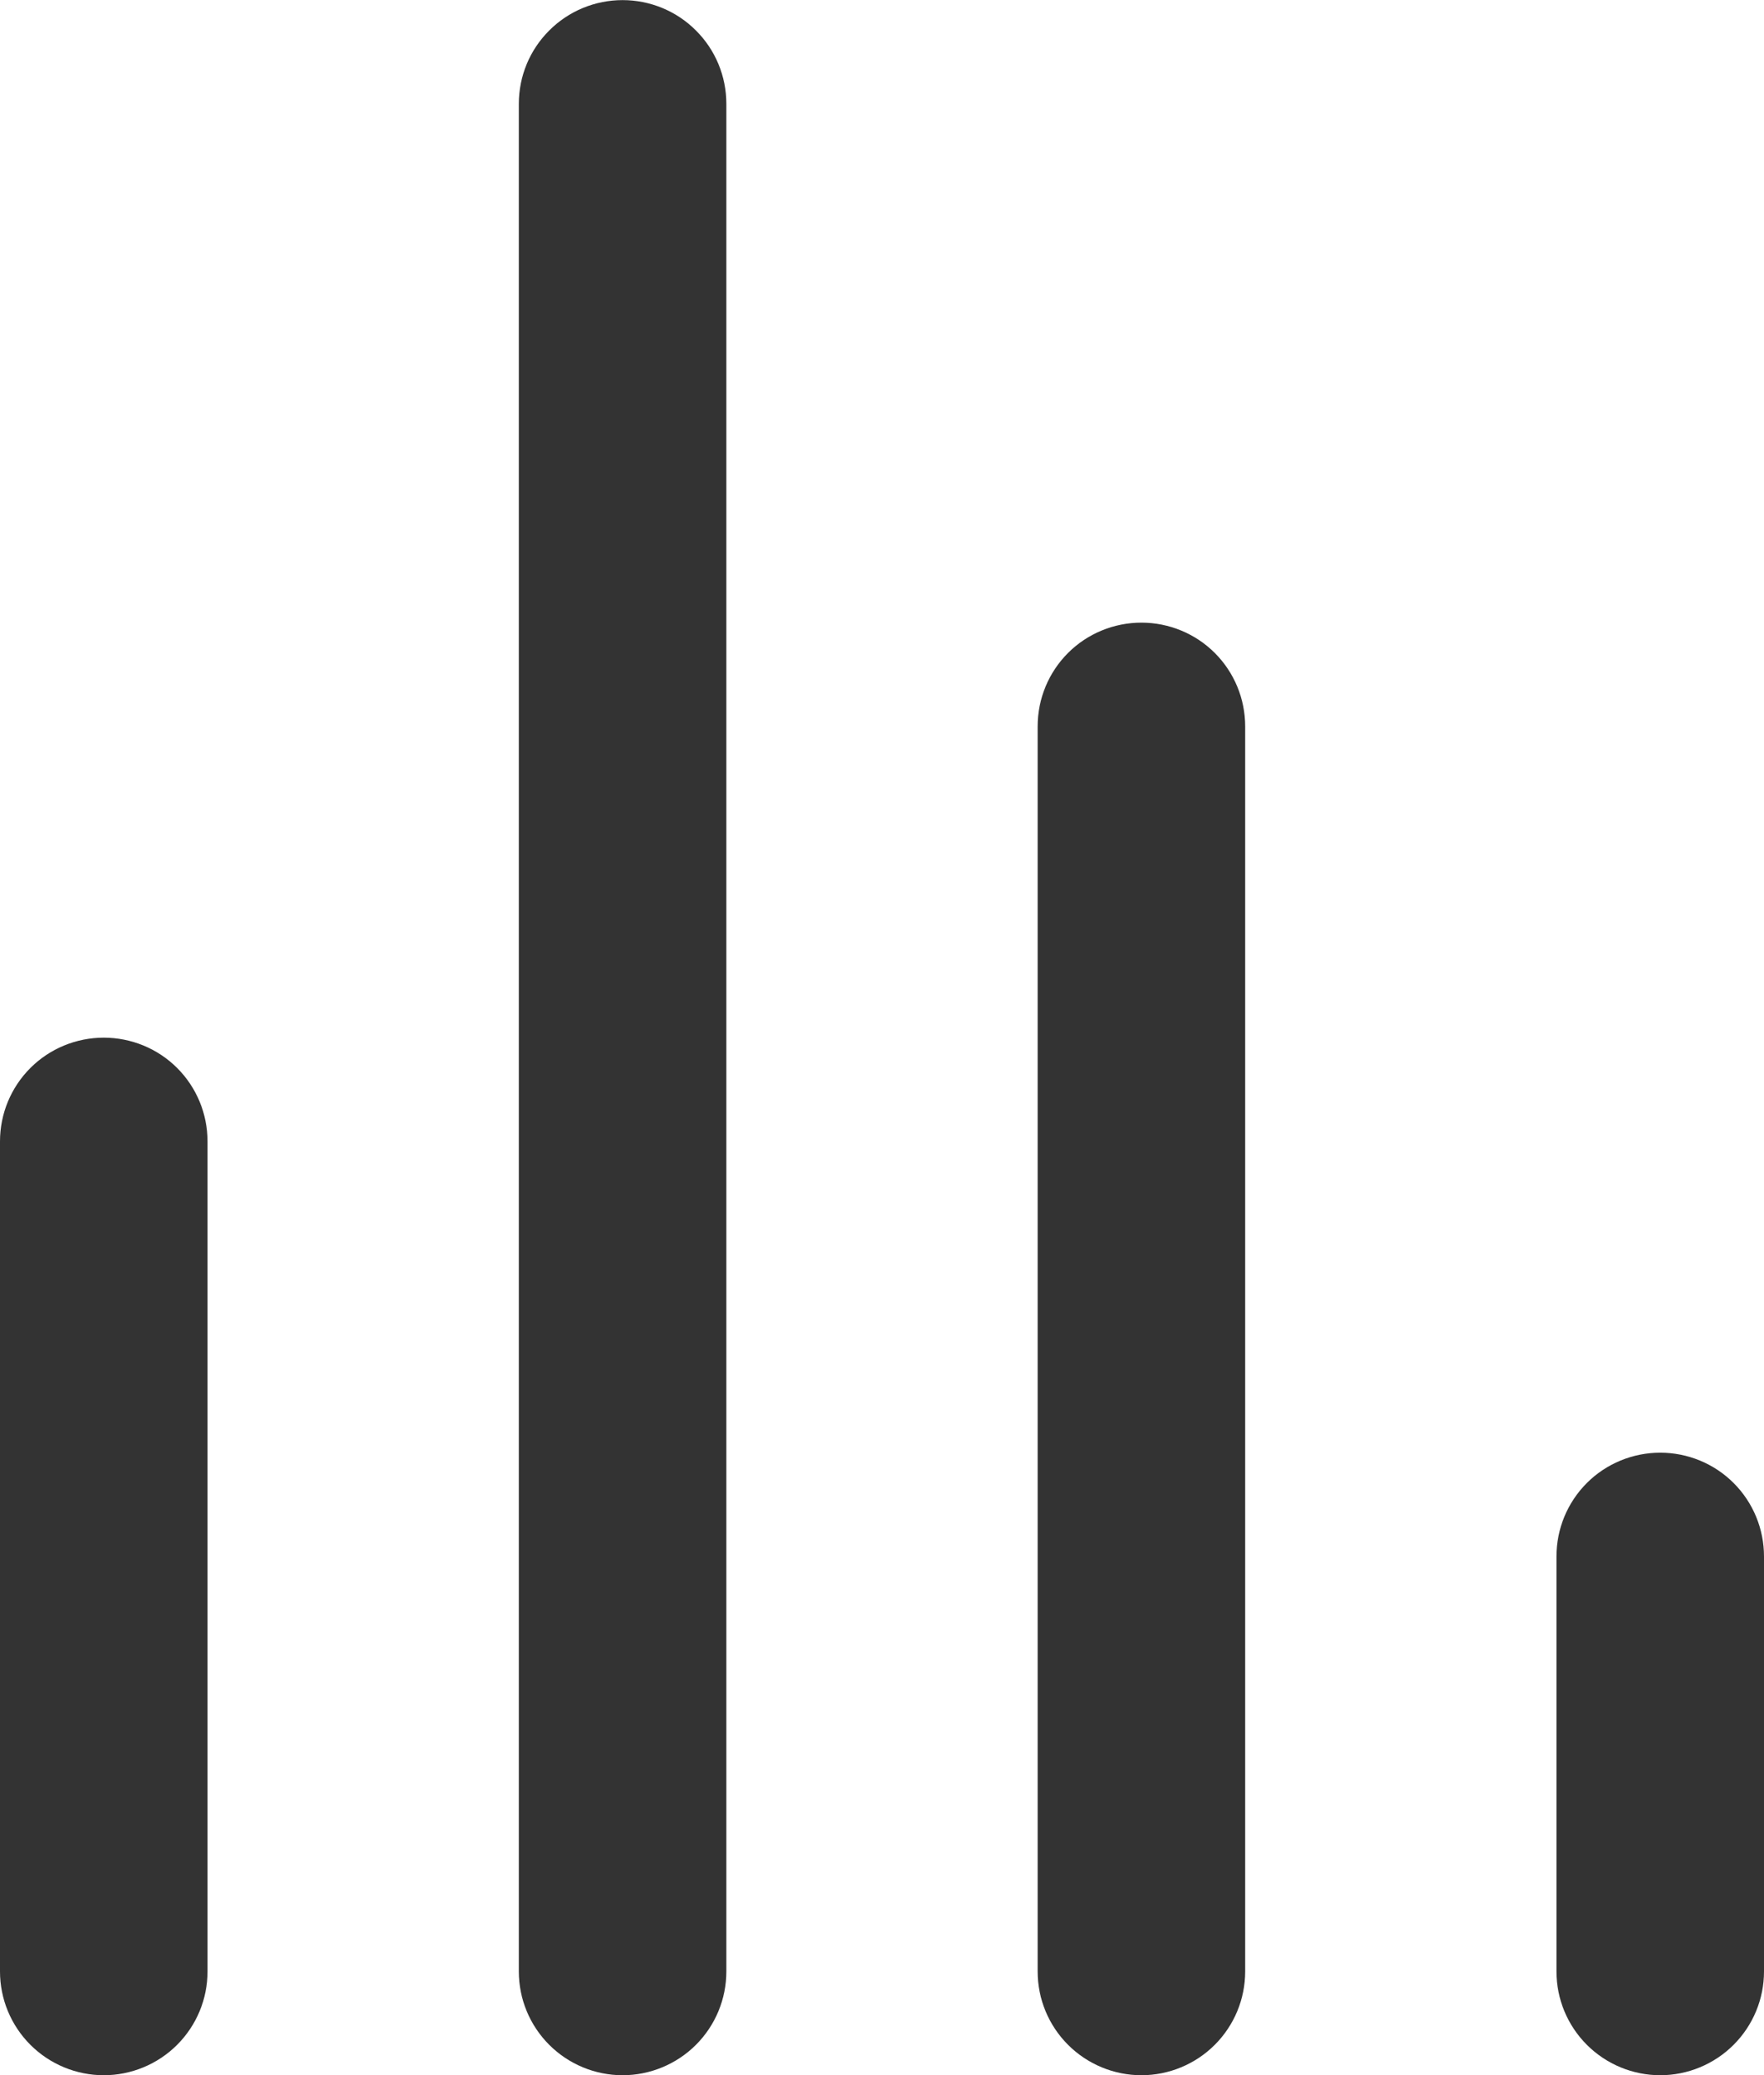 <svg width="17" height="20" viewBox="0 0 17 20" fill="none" xmlns="http://www.w3.org/2000/svg">
<path d="M1 20.001C0.735 20.001 0.48 19.895 0.293 19.708C0.105 19.52 0 19.266 0 19.001V11.001C0 10.735 0.105 10.481 0.293 10.293C0.48 10.106 0.735 10.001 1 10.001C1.265 10.001 1.52 10.106 1.707 10.293C1.895 10.481 2 10.735 2 11.001V19.001C2 19.266 1.895 19.52 1.707 19.708C1.52 19.895 1.265 20.001 1 20.001ZM6 20.001C5.735 20.001 5.48 19.895 5.293 19.708C5.105 19.52 5 19.266 5 19.001V1.001C5 0.735 5.105 0.481 5.293 0.294C5.48 0.106 5.735 0.001 6 0.001C6.265 0.001 6.52 0.106 6.707 0.294C6.895 0.481 7 0.735 7 1.001V19.001C7 19.266 6.895 19.52 6.707 19.708C6.52 19.895 6.265 20.001 6 20.001ZM11 20.001C10.735 20.001 10.48 19.895 10.293 19.708C10.105 19.52 10 19.266 10 19.001V7.001C10 6.735 10.105 6.481 10.293 6.293C10.48 6.106 10.735 6.001 11 6.001C11.265 6.001 11.52 6.106 11.707 6.293C11.895 6.481 12 6.735 12 7.001V19.001C12 19.266 11.895 19.52 11.707 19.708C11.52 19.895 11.265 20.001 11 20.001ZM16 20.001C15.735 20.001 15.48 19.895 15.293 19.708C15.105 19.52 15 19.266 15 19.001V15.001C15 14.735 15.105 14.481 15.293 14.293C15.48 14.106 15.735 14.001 16 14.001C16.265 14.001 16.52 14.106 16.707 14.293C16.895 14.481 17 14.735 17 15.001V19.001C17 19.266 16.895 19.52 16.707 19.708C16.52 19.895 16.265 20.001 16 20.001Z" fill="#333333"/>
</svg>

